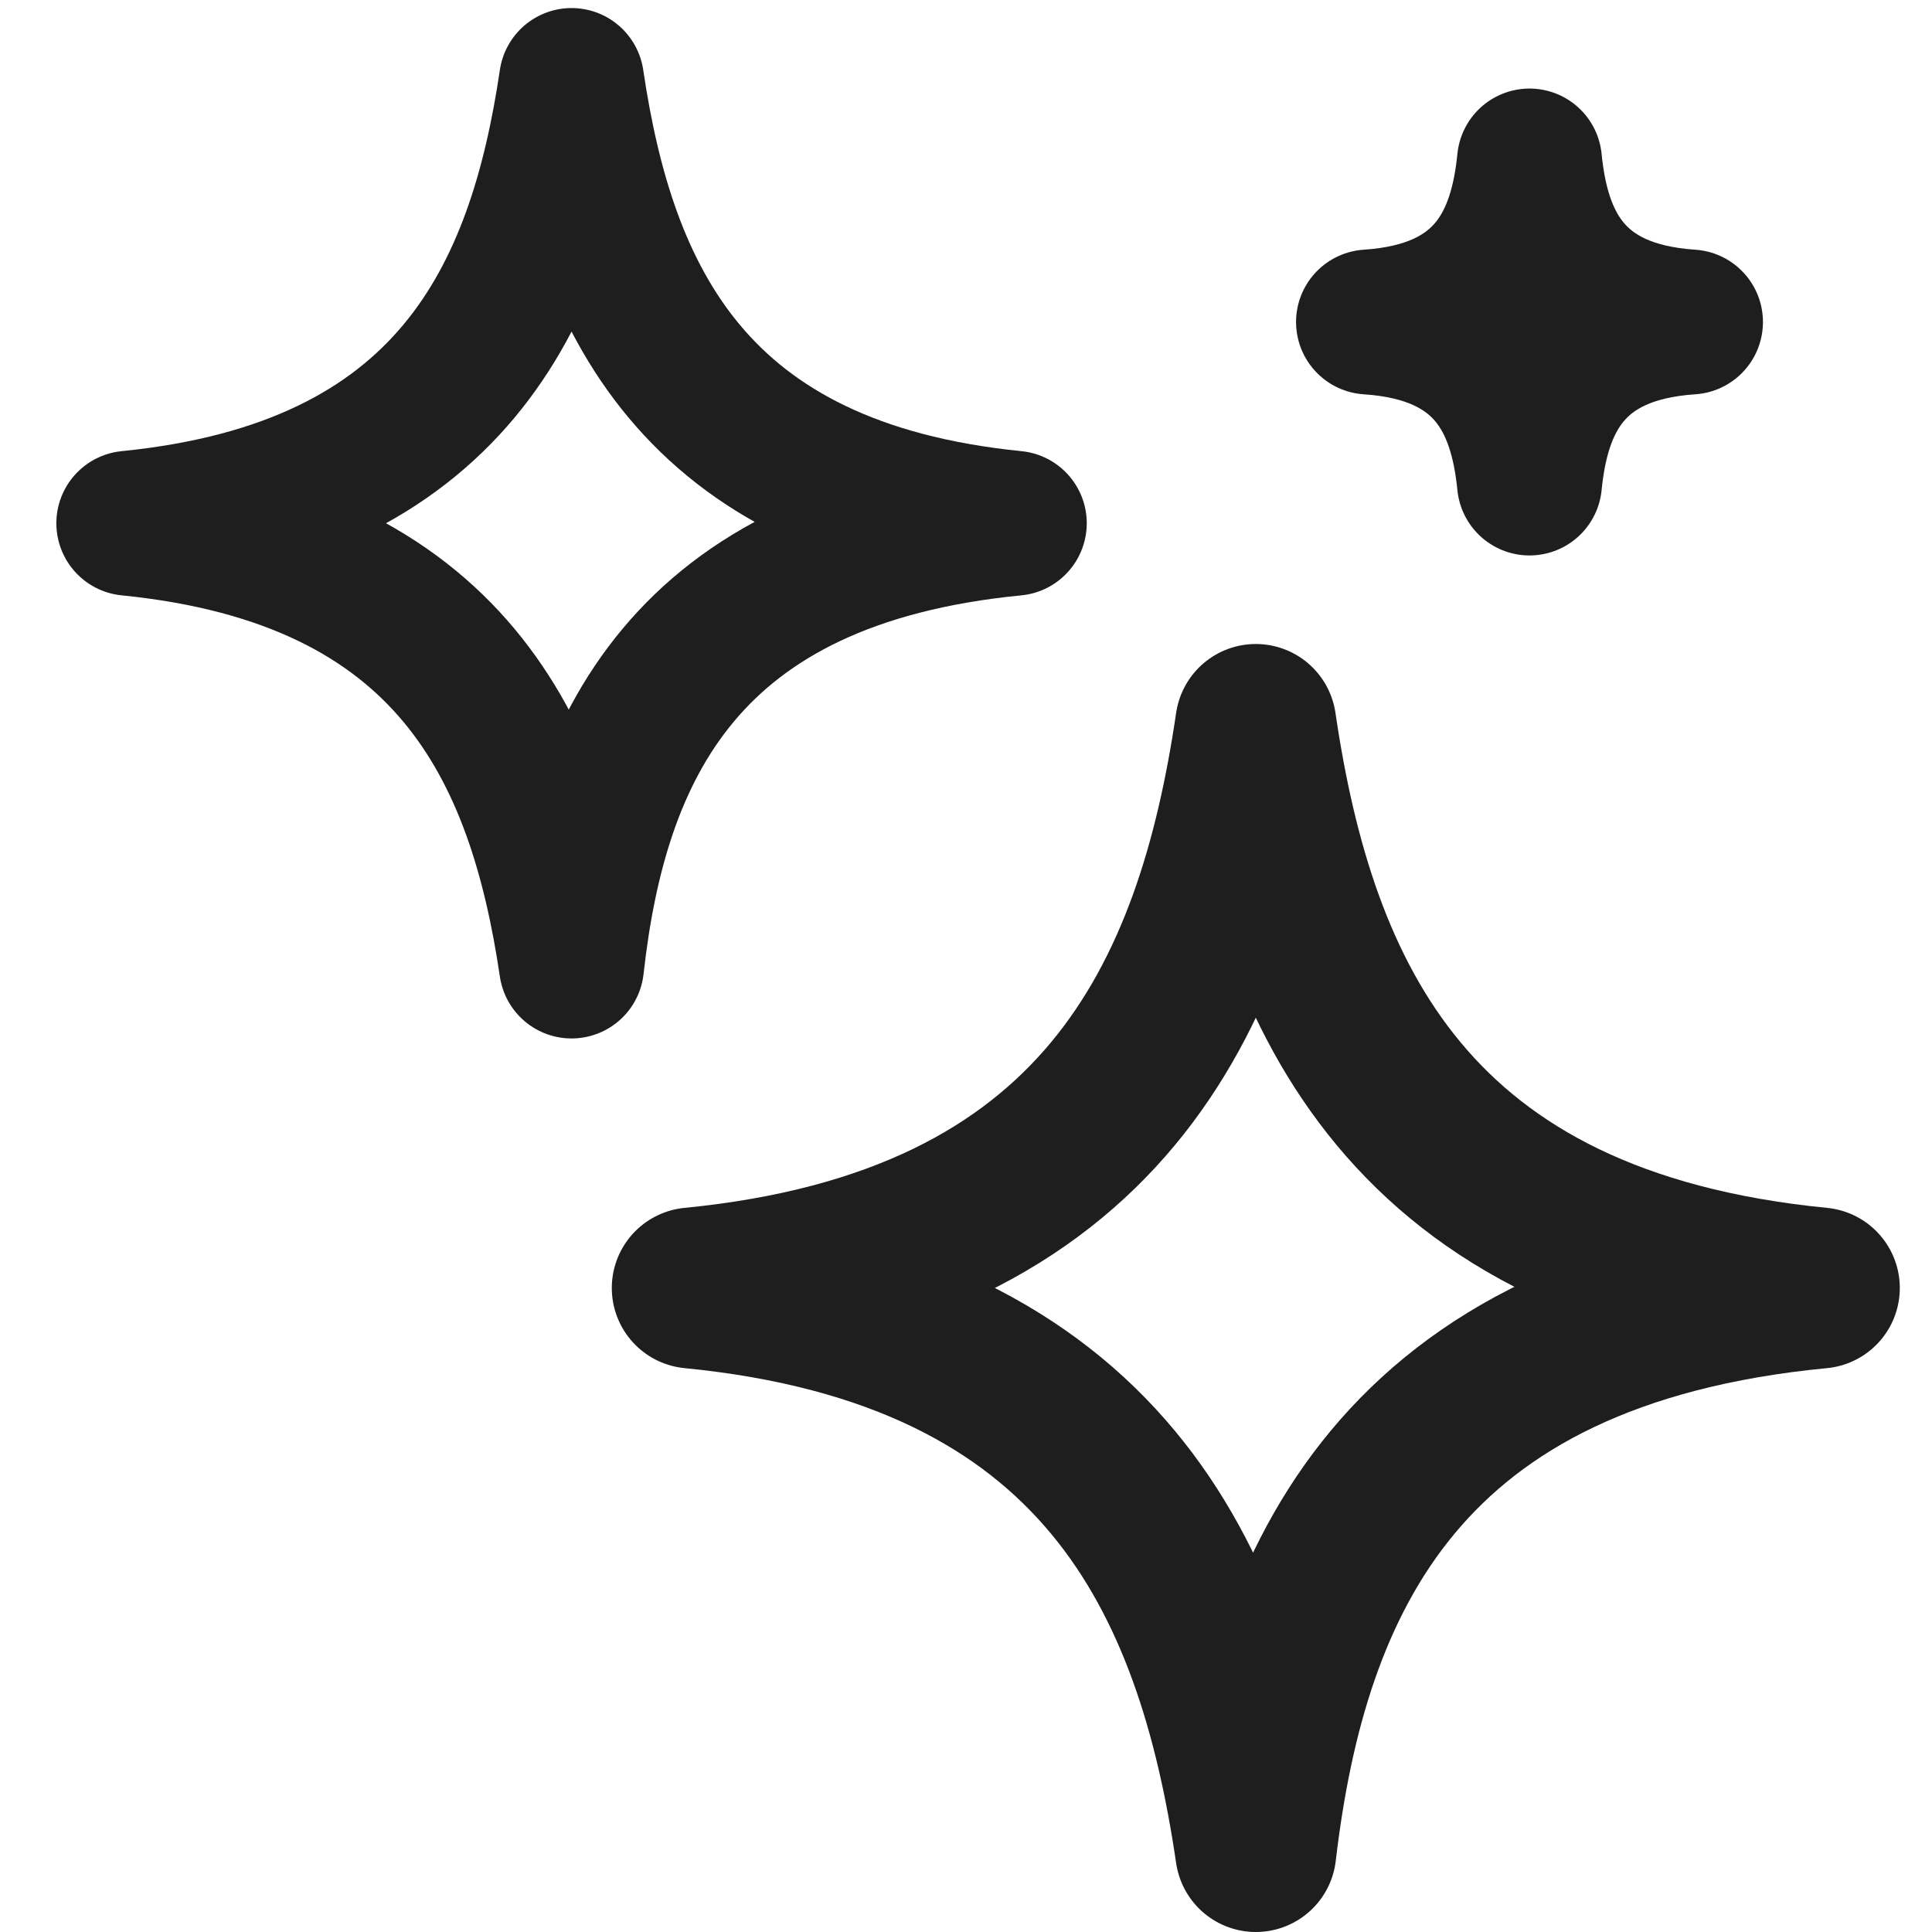 <?xml version="1.0" encoding="utf-8"?>
<!-- Generator: Adobe Illustrator 28.1.0, SVG Export Plug-In . SVG Version: 6.00 Build 0)  -->
<svg version="1.1" id="Layer_1" xmlns="http://www.w3.org/2000/svg" xmlns:xlink="http://www.w3.org/1999/xlink" x="0px" y="0px"
	 viewBox="0 0 24 24" style="enable-background:new 0 0 24 24;" xml:space="preserve">
<style type="text/css">
	.st0{fill:none;stroke:#1E1E1E;stroke-width:2;stroke-linecap:round;stroke-linejoin:round;stroke-miterlimit:10;}
	.st1{fill:none;stroke:#1E1E1E;stroke-width:1.7;stroke-linecap:round;stroke-linejoin:round;stroke-miterlimit:10;}
	.st2{fill:none;stroke:#1E1E1E;stroke-width:1.8;stroke-linecap:round;stroke-linejoin:round;stroke-miterlimit:10;}
	.st3{fill:#1E1E1E;}
	.st4{fill:#FFFFFF;stroke:#1E1E1E;stroke-width:2;stroke-linecap:round;stroke-linejoin:round;stroke-miterlimit:10;}
	.st5{fill:none;stroke:#1E1E1E;stroke-width:1.6;stroke-linecap:round;stroke-linejoin:round;stroke-miterlimit:10;}
	.st6{fill:none;stroke:#010101;stroke-width:2;stroke-linecap:round;stroke-linejoin:round;stroke-miterlimit:10;}
	.st7{fill:#010101;}
	.st8{fill:none;stroke:#010101;stroke-width:1.8;stroke-linecap:round;stroke-linejoin:round;stroke-miterlimit:10;}
</style>
<path class="st0" d="M15.6,23c-0.5-3.4-1.9-6.5-7-7c5.1-0.5,6.5-3.6,7-7c0.5,3.4,1.9,6.5,7,7C17.4,16.5,16,19.6,15.6,23z"/>
<path class="st2" d="M7.1,12C6.7,9.3,5.6,6.9,1.6,6.5c4-0.4,5.1-2.8,5.5-5.5c0.4,2.7,1.5,5.1,5.5,5.5C8.5,6.9,7.4,9.3,7.1,12z"/>
<path class="st2" d="M19,6c-0.1-1-0.5-1.9-2-2c1.5-0.1,1.9-1,2-2c0.1,1,0.5,1.9,2,2C19.5,4.1,19.1,5,19,6z"/>
</svg>
